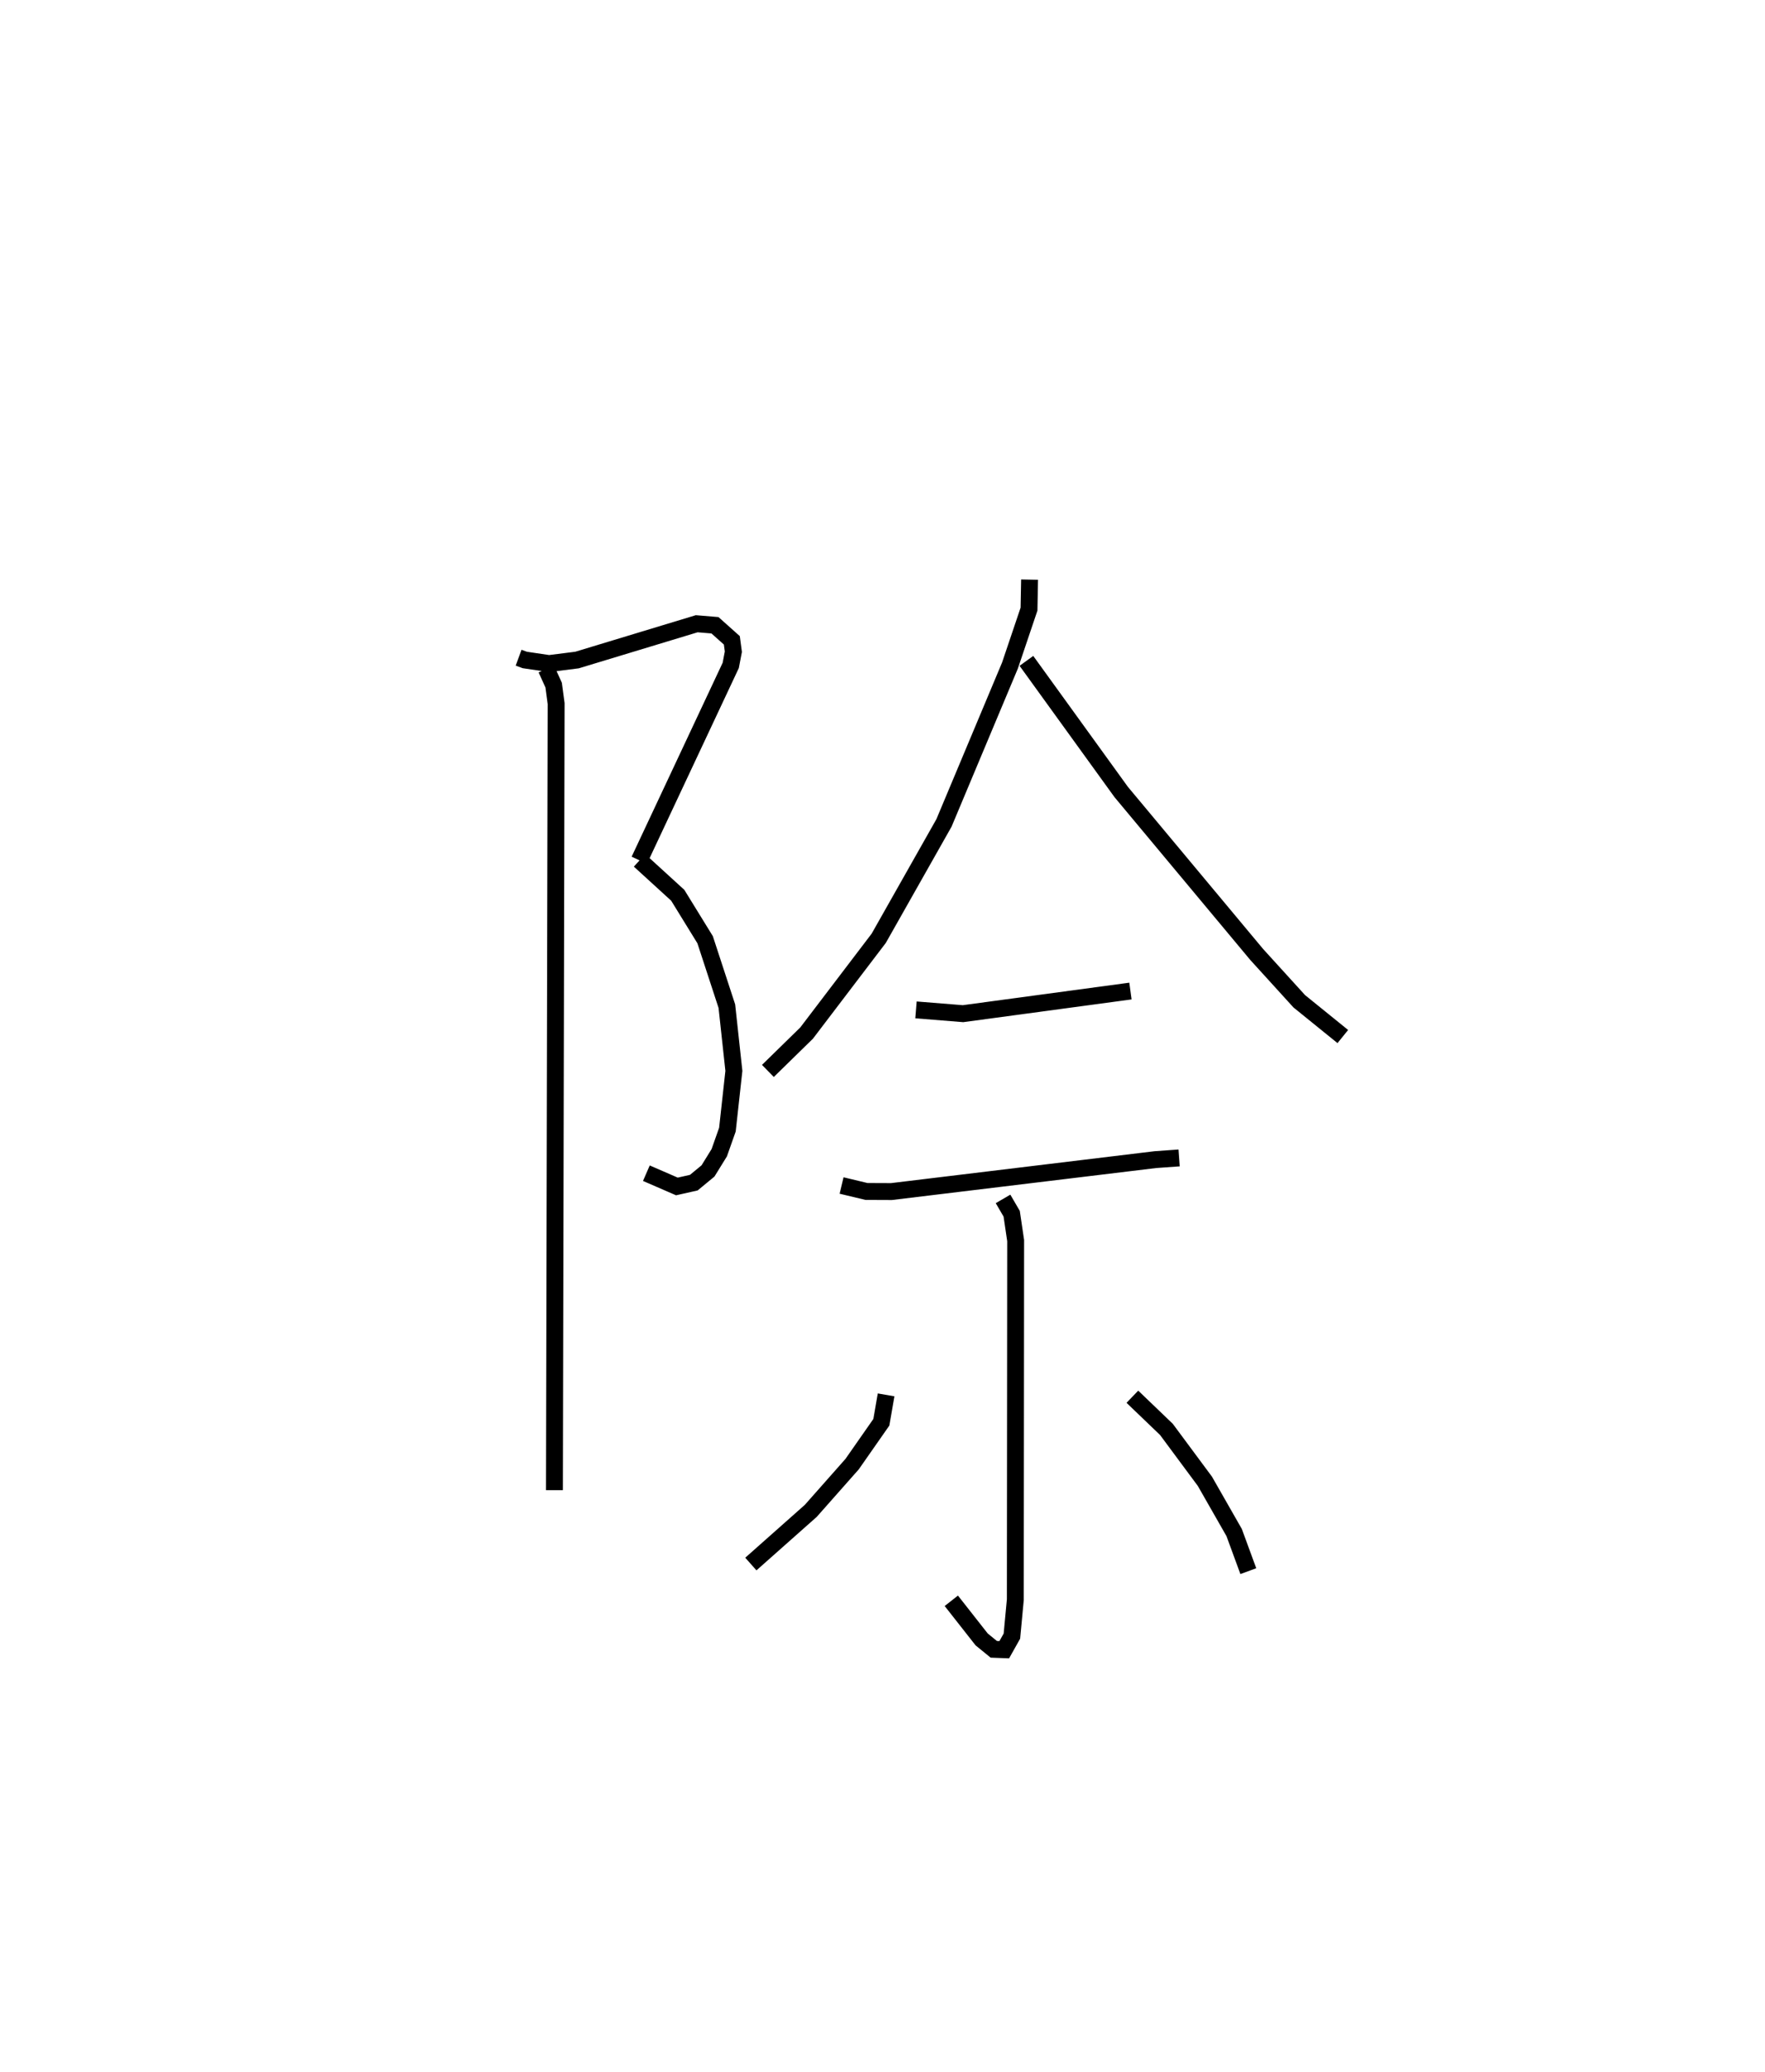 <?xml version="1.0" encoding="utf-8" ?>
<svg baseProfile="full" height="122.659" version="1.1" width="104.513" xmlns="http://www.w3.org/2000/svg" xmlns:ev="http://www.w3.org/2001/xml-events" xmlns:xlink="http://www.w3.org/1999/xlink"><defs /><rect fill="white" height="122.659" width="104.513" x="0" y="0" /><path d="M25,25 m0.0,0.0 m5.709,13.934 l0.365,0.134 1.438,0.213 l1.656,-0.209 7.087,-2.148 l1.081,0.09 0.999,0.892 l0.09,0.673 -0.155,0.811 l-5.415,11.535 m0.015,0.008 l2.263,2.066 1.62,2.63 l1.287,3.932 0.416,3.833 l-0.383,3.477 -0.483,1.367 l-0.667,1.079 -0.84,0.693 l-1.002,0.225 -1.807,-0.785 m-5.925,-29.851 l0.435,0.958 0.147,1.095 l-0.101,46.563 m28.135,-53.903 l-0.033,1.747 -1.128,3.339 l-3.907,9.316 -3.863,6.829 l-4.272,5.613 -2.292,2.241 m15.308,-24.275 l5.612,7.762 8.025,9.62 l2.519,2.769 2.579,2.088 m-25.274,-1.578 l2.784,0.224 9.915,-1.339 m-17.105,11.511 l1.476,0.353 1.477,0.006 l15.63,-1.891 1.404,-0.1 m-10.426,2.426 l0.512,0.879 0.235,1.589 l-0.02,21.256 -0.202,2.156 l-0.453,0.806 -0.621,-0.024 l-0.718,-0.586 -1.796,-2.286 m-3.862,-12.19 l-0.281,1.622 -1.731,2.478 l-2.447,2.766 -3.549,3.148 m22.592,-9.904 l2.016,1.934 2.277,3.071 l1.733,3.034 0.839,2.286 " fill="none" stroke="black" stroke-width="1" /></svg>